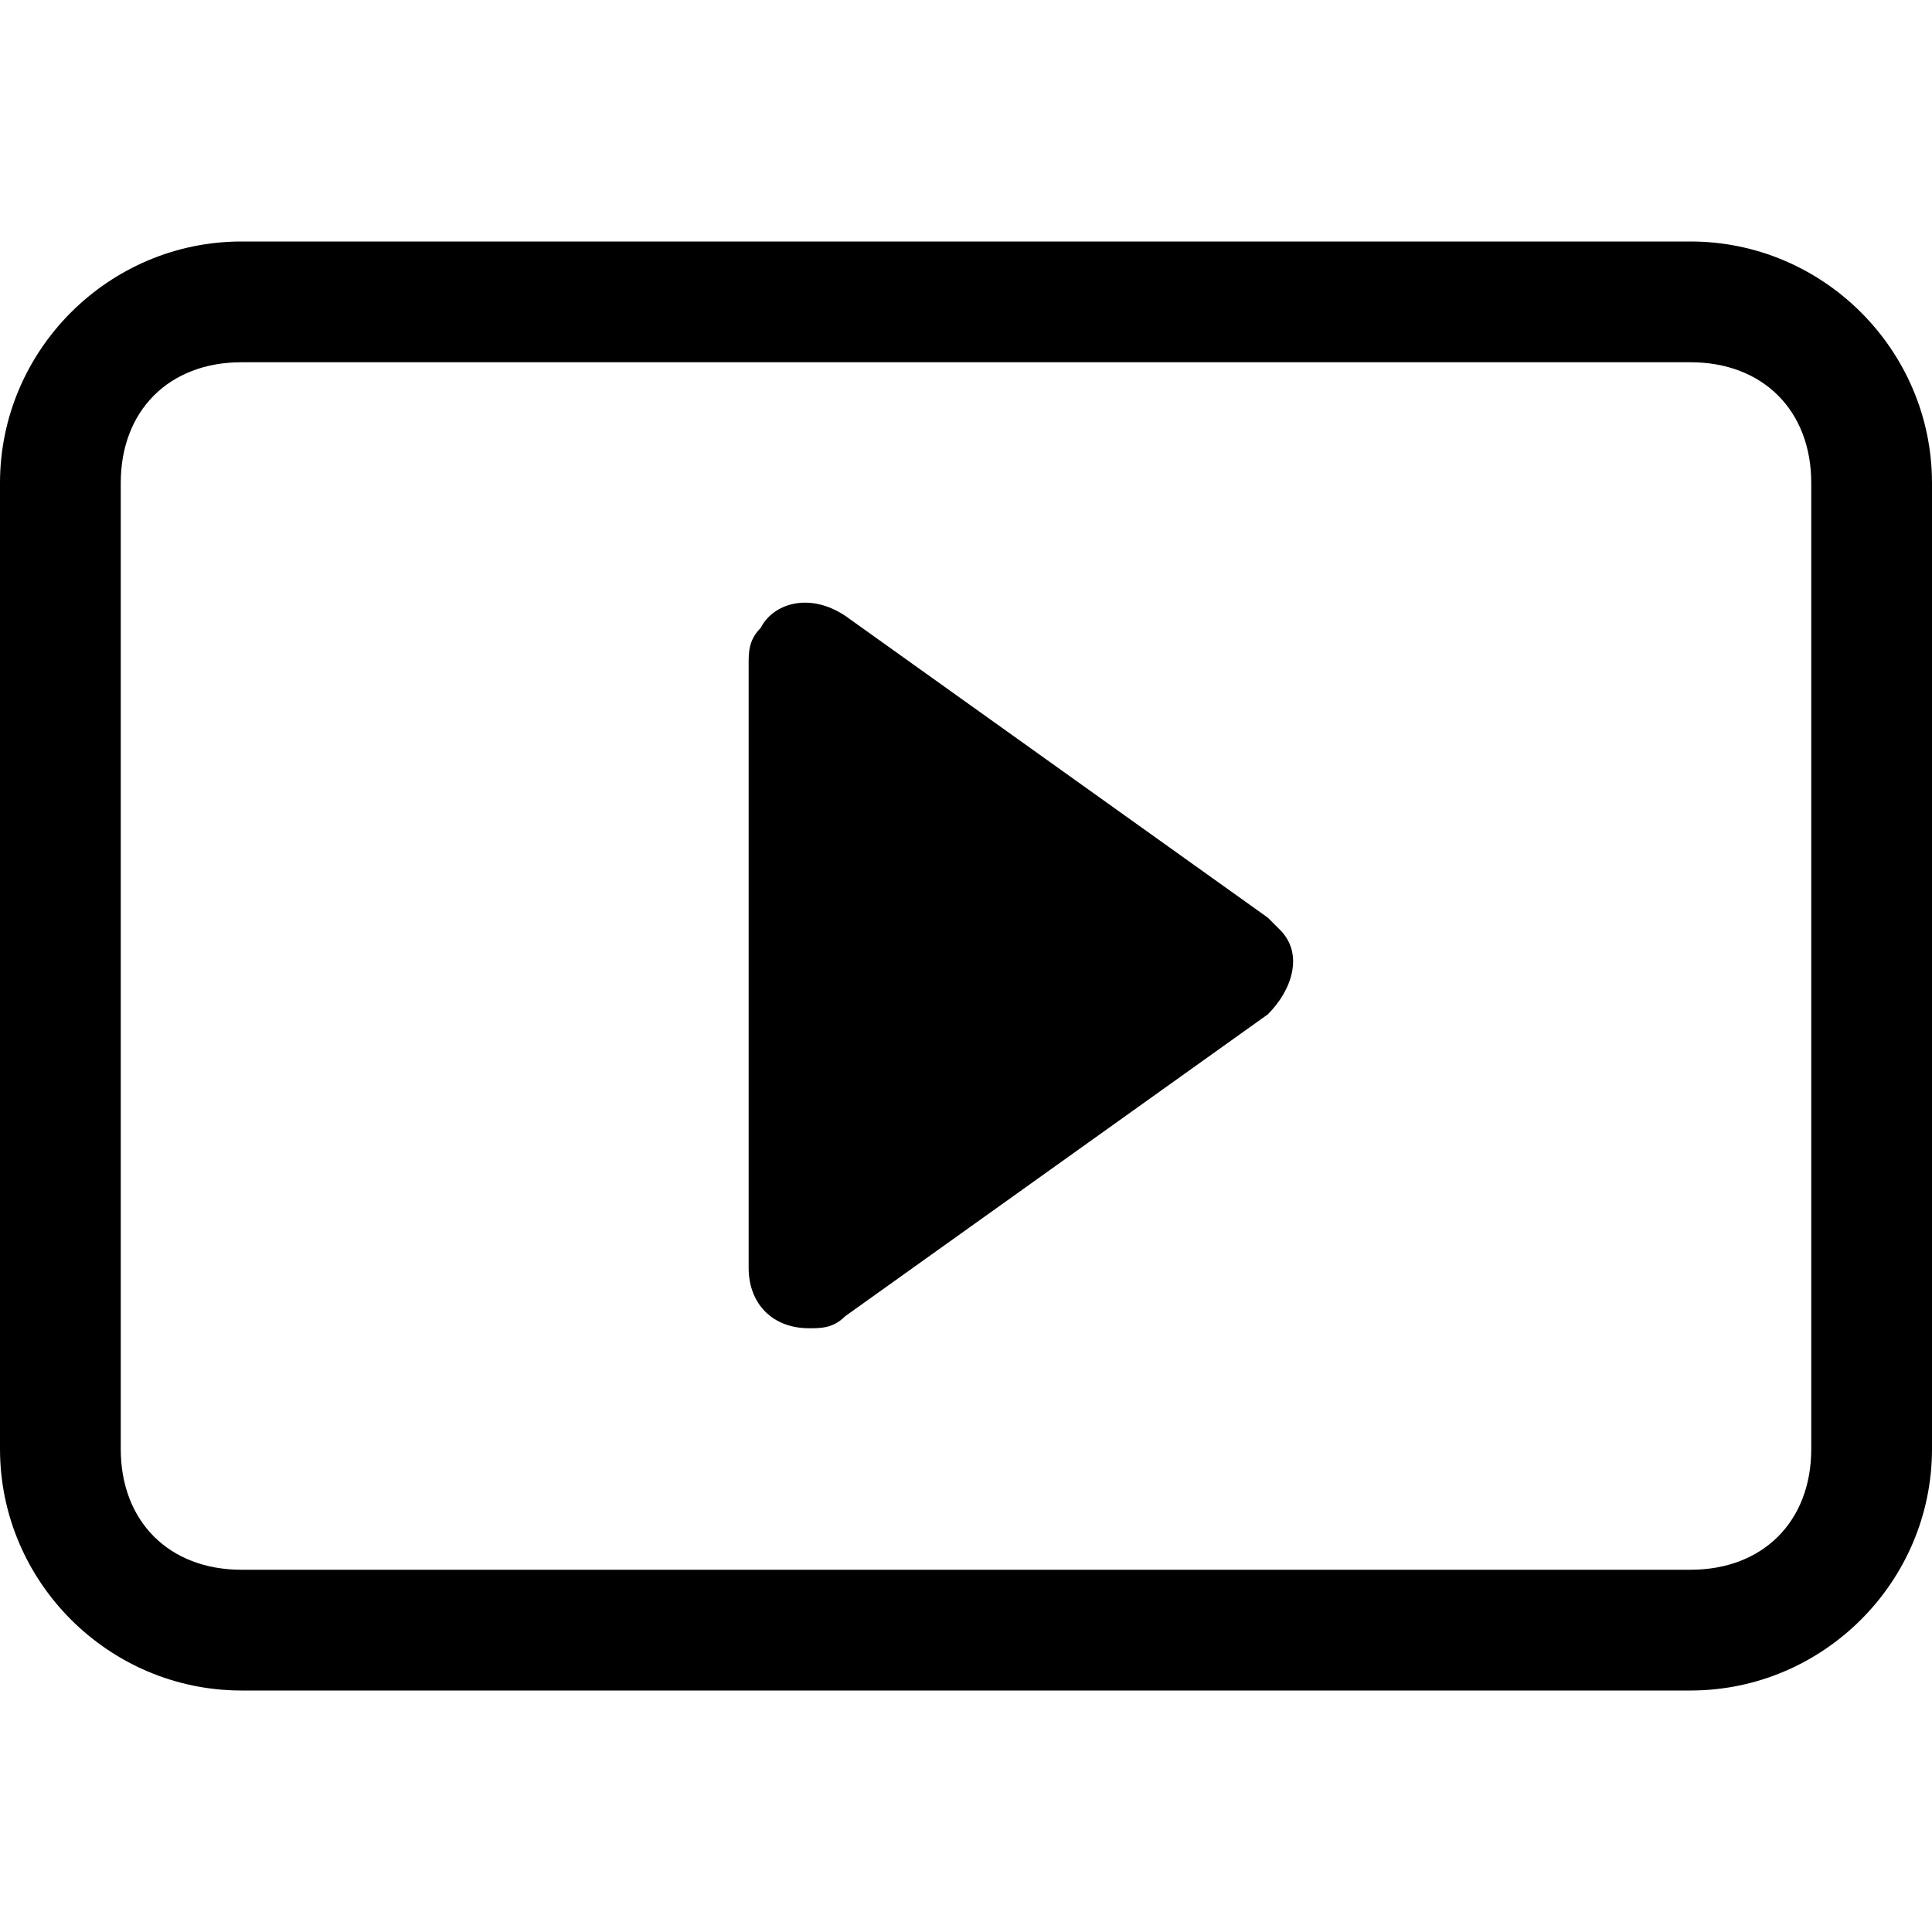 <?xml version="1.0" encoding="utf-8"?>
<!-- Generator: Adobe Illustrator 24.3.0, SVG Export Plug-In . SVG Version: 6.00 Build 0)  -->
<svg version="1.1" id="Layer_1" xmlns="http://www.w3.org/2000/svg" xmlns:xlink="http://www.w3.org/1999/xlink" x="0px" y="0px"
	 viewBox="0 0 16 16" style="enable-background:new 0 0 16 16;" xml:space="preserve">
<path d="M7,5.1C6.7,4.9,6.4,5,6.3,5.2C6.2,5.3,6.2,5.4,6.2,5.5v5c0,0.3,0.2,0.5,0.5,0.5c0.1,0,0.2,0,0.3-0.1l3.5-2.5
	c0.2-0.2,0.3-0.5,0.1-0.7c0,0-0.1-0.1-0.1-0.1C10.5,7.6,7,5.1,7,5.1z"/>
<path d="M0,4c0-1.1,0.9-2,2-2h12c1.1,0,2,0.9,2,2v8c0,1.1-0.9,2-2,2H2c-1.1,0-2-0.9-2-2V4z M15,4c0-0.6-0.4-1-1-1H2C1.4,3,1,3.4,1,4
	v8c0,0.6,0.4,1,1,1h12c0.6,0,1-0.4,1-1V4z"/>
</svg>
